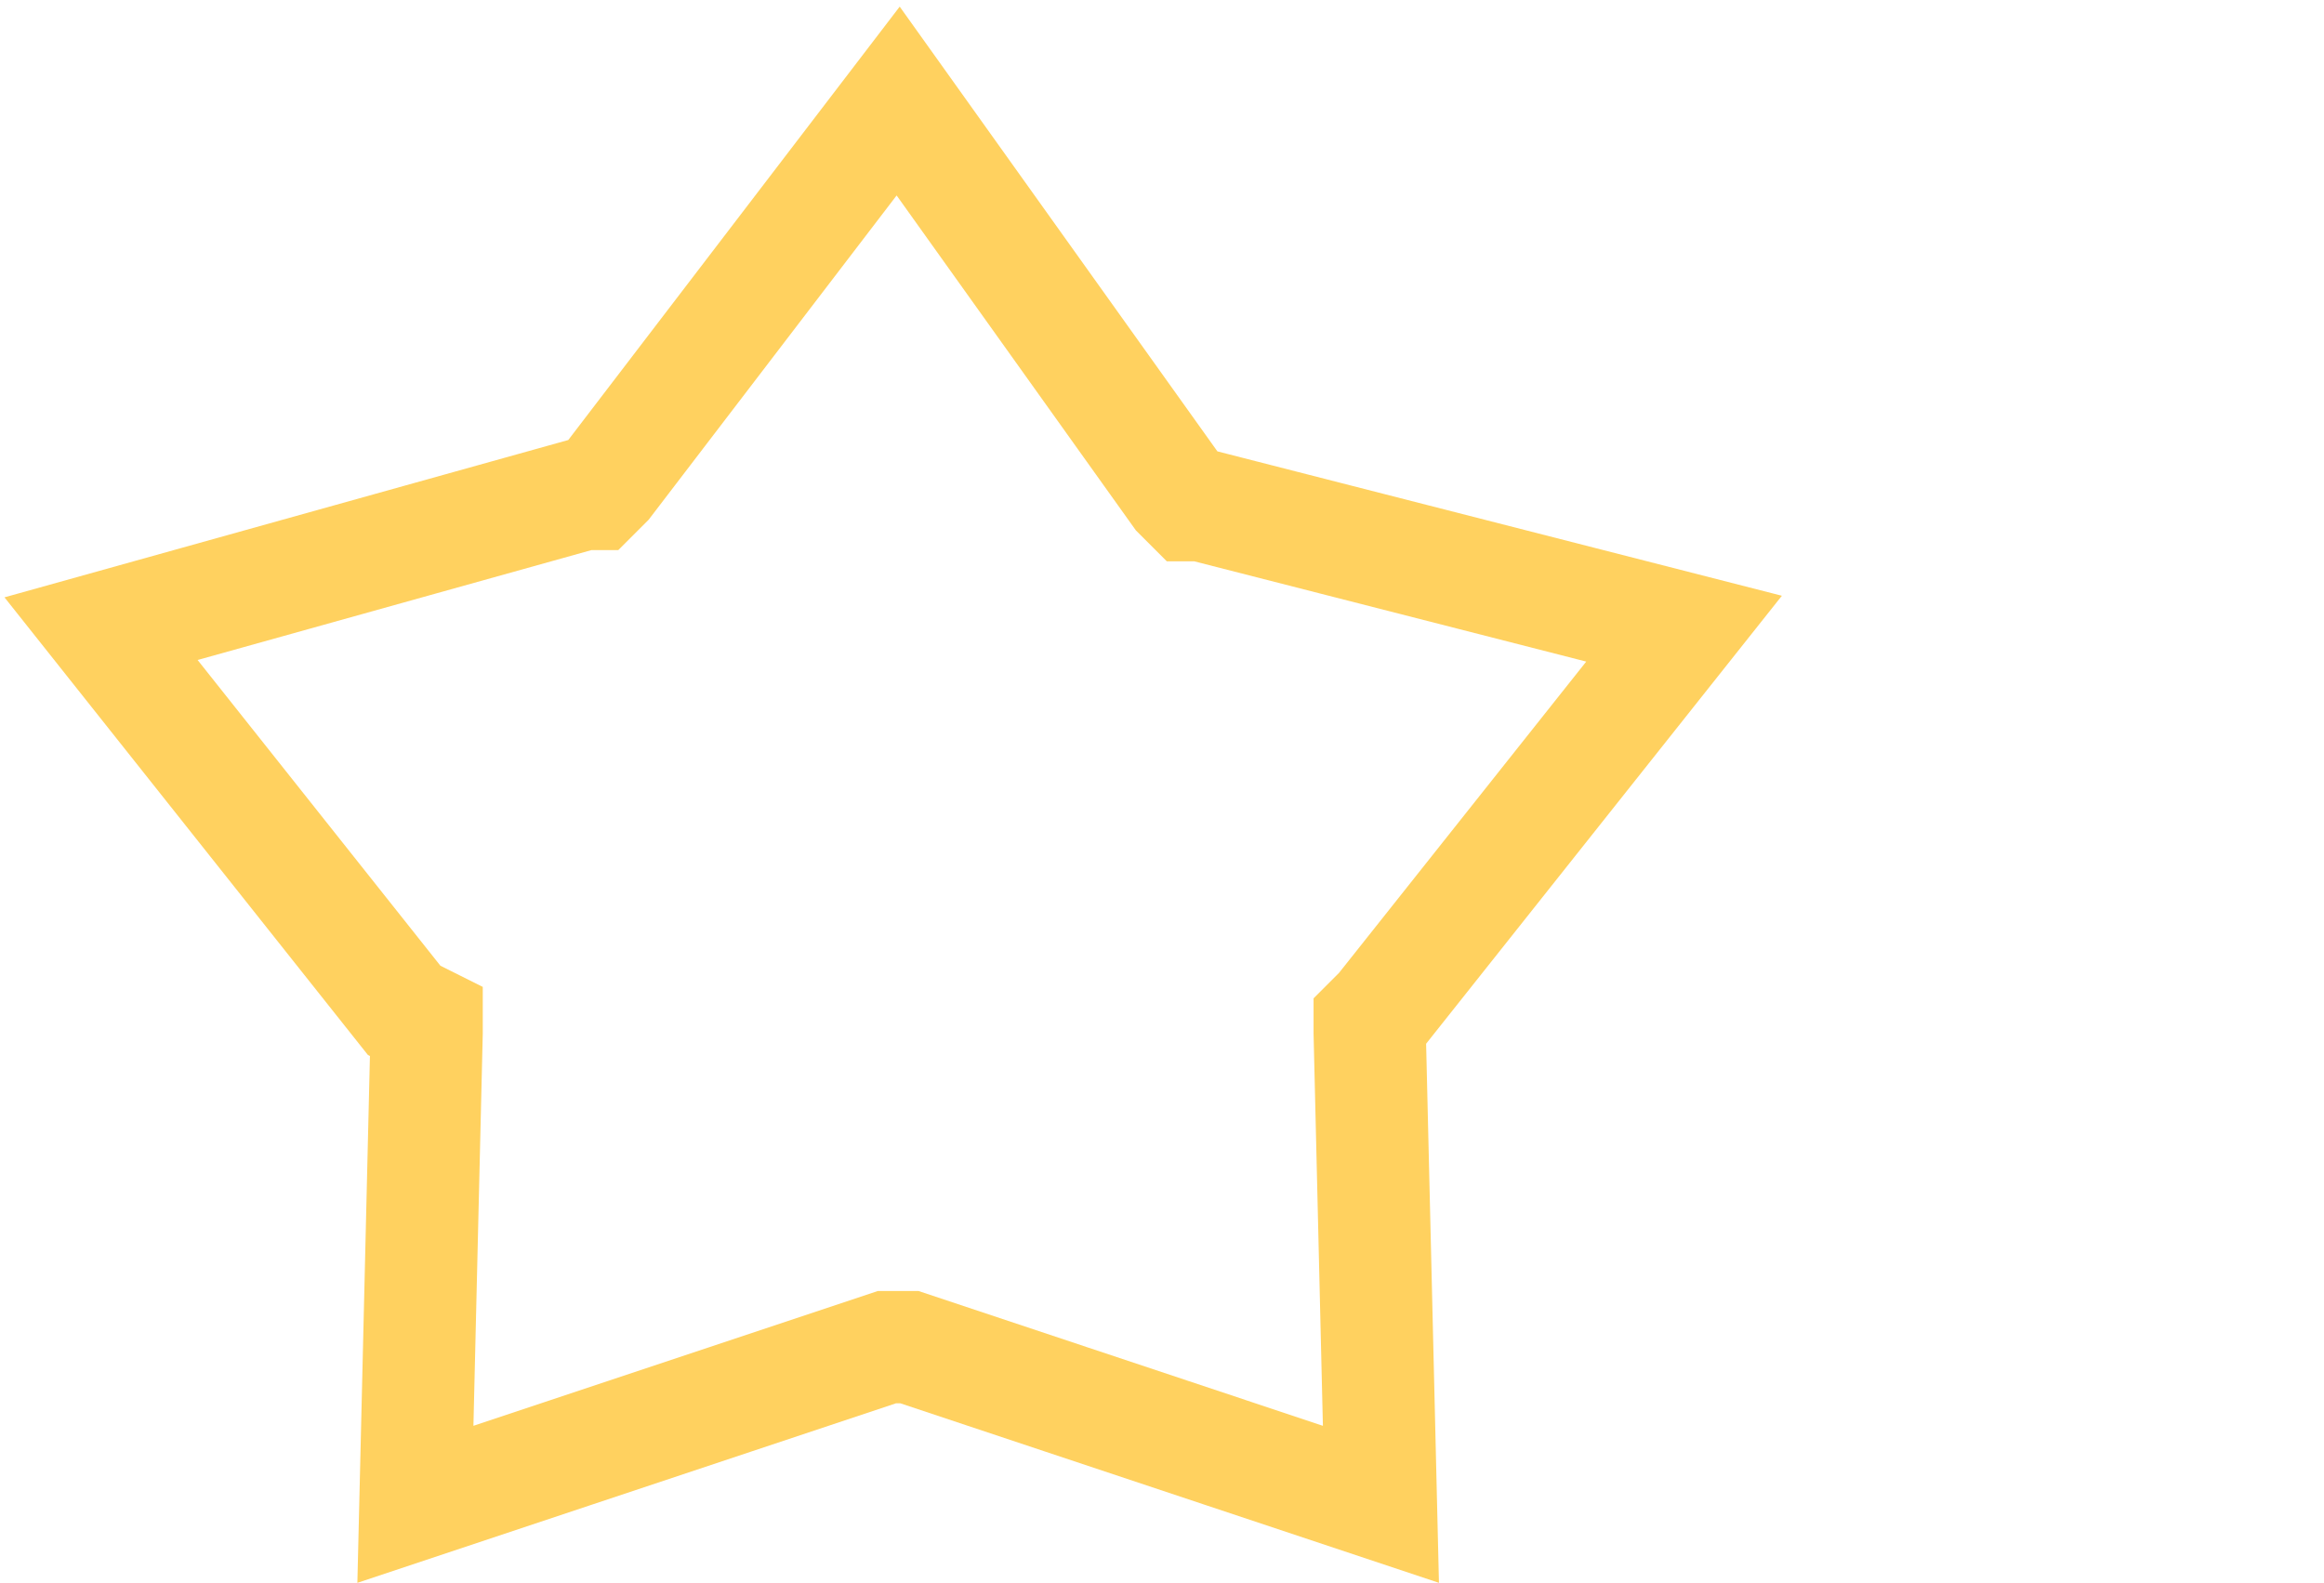 <?xml version="1.0" encoding="utf-8"?>
<!-- Generator: Adobe Illustrator 25.2.1, SVG Export Plug-In . SVG Version: 6.00 Build 0)  -->
<svg version="1.1" id="Layer_1" xmlns="http://www.w3.org/2000/svg" xmlns:xlink="http://www.w3.org/1999/xlink" x="0px" y="0px"
	 viewBox="0 0 20.7 14.1" style="enable-background:new 0 0 20.7 14.1;" xml:space="preserve">
<style type="text/css">
	.st0{fill:none;stroke:#FFD15F;}
</style>
<path class="st0" d="M8,0.9l2.5,3.5l0.1,0.1l0.1,0L15,5.6L12.3,9l-0.1,0.1l0,0.1l0.1,4.2L8.1,12l-0.1,0l-0.1,0l-4.2,1.4l0.1-4.2
	l0-0.1L3.6,9L0.9,5.6l4.3-1.2l0.1,0l0.1-0.1L8,0.9z"/>
</svg>
